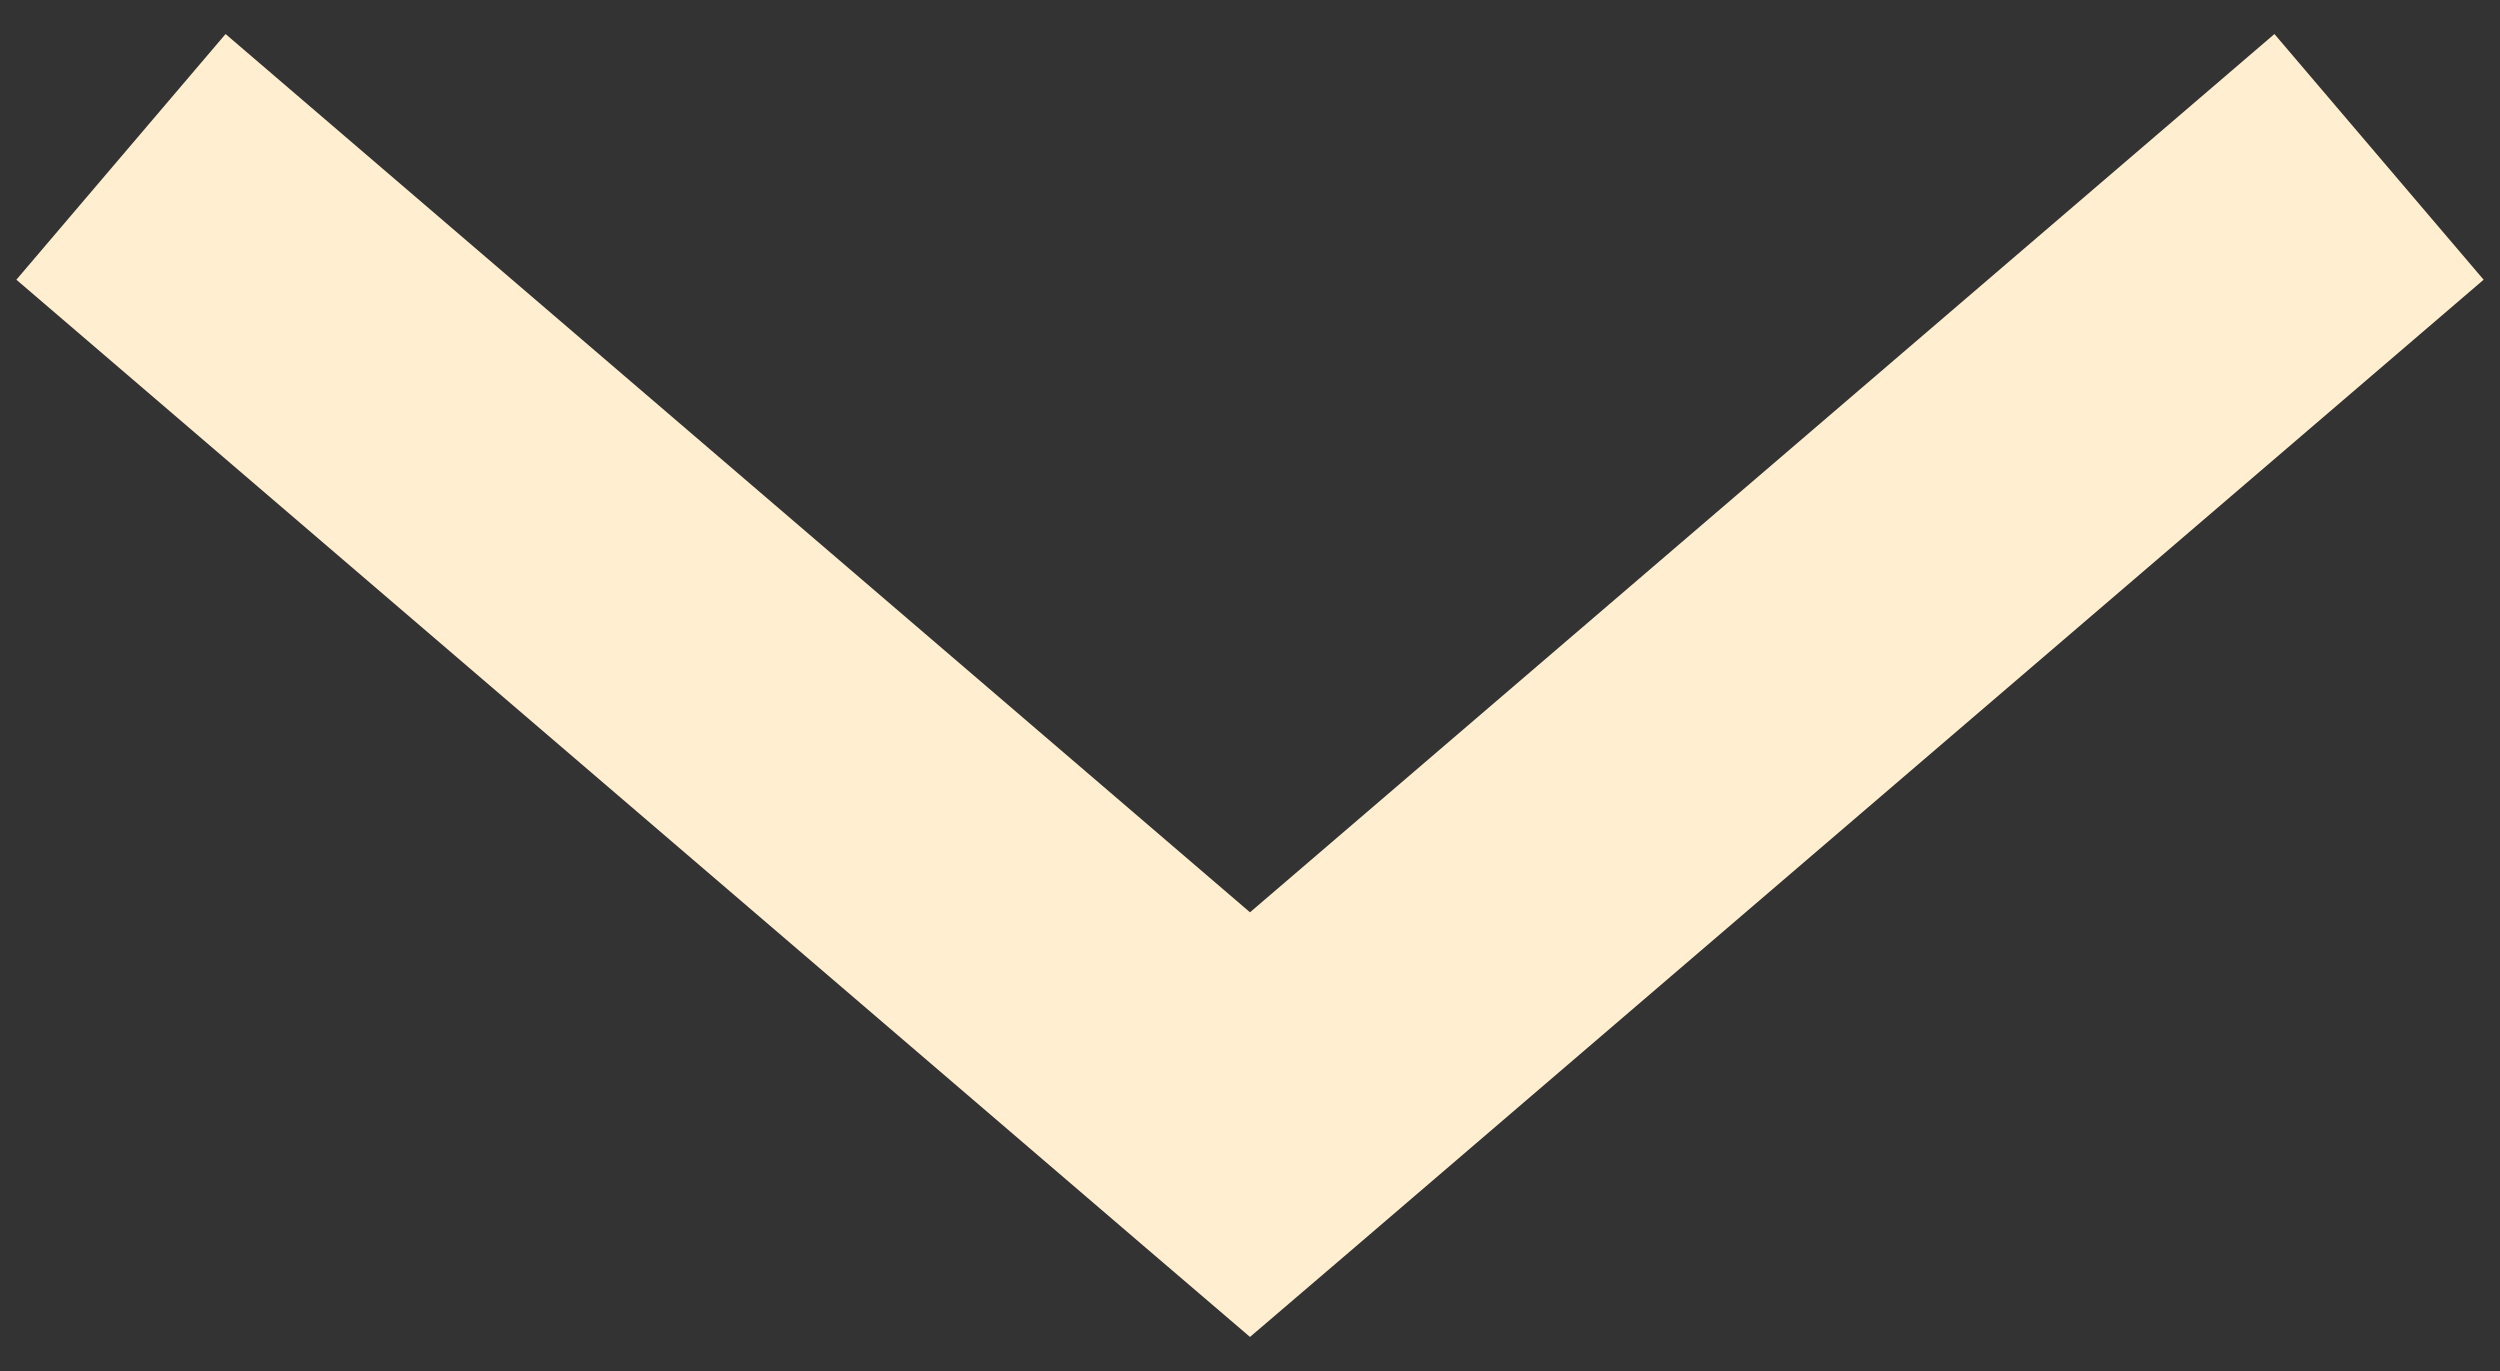 <?xml version="1.0" encoding="UTF-8"?>
<svg width="62px" height="34px" viewBox="0 0 62 34" version="1.1" xmlns="http://www.w3.org/2000/svg" xmlns:xlink="http://www.w3.org/1999/xlink">
    <rect x="0" y="0" width="62" height="34" fill="#333333" stroke="none"/>
    <!-- Generator: Sketch 47.1 (45422) - http://www.bohemiancoding.com/sketch -->
    <title>Shape</title>
    <desc>Created with Sketch.</desc>
    <defs></defs>
    <g id="Page-1" stroke="none" stroke-width="1" fill="none" fill-rule="evenodd">
        <g id="down-arrow" fill-rule="nonzero" fill="#FFEECF">
            <polygon id="Shape" points="31 33.156 33.594 30.937 61.594 6.937 56.406 0.844 31 22.625 5.594 0.844 0.406 6.937 28.406 30.937"></polygon>
        </g>
    </g>
</svg>